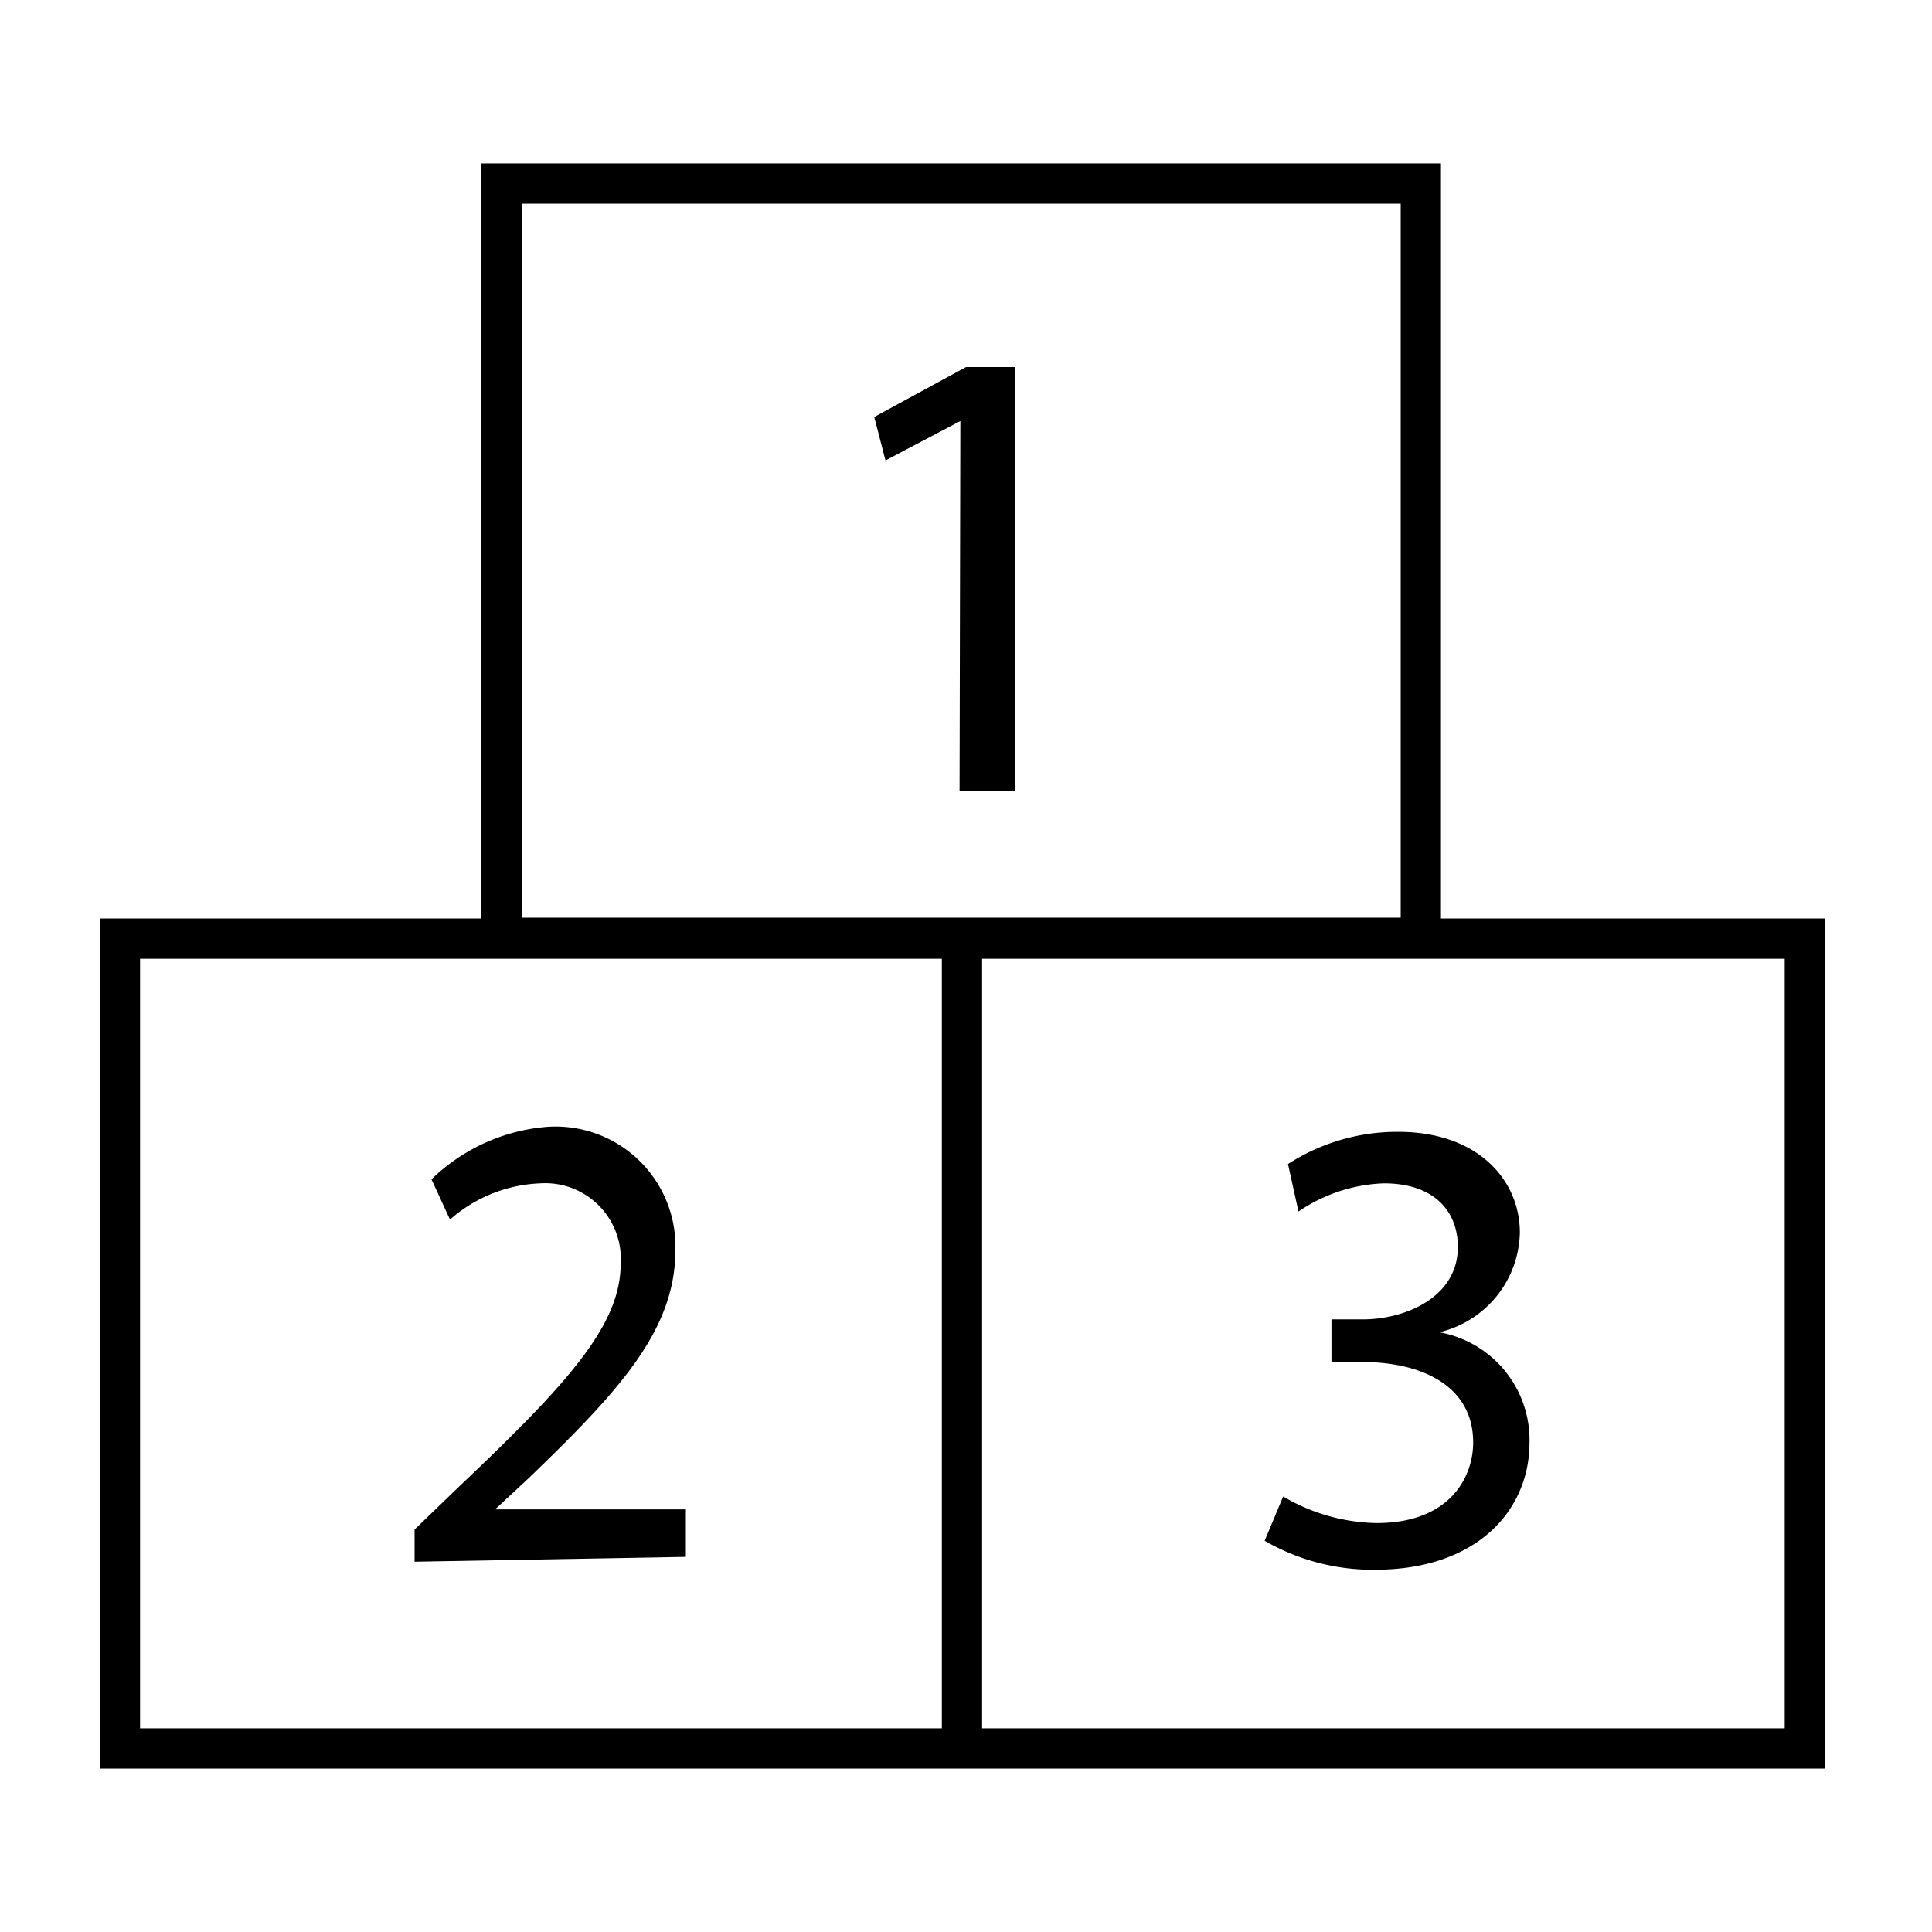 <svg id="Layer_1" data-name="Layer 1" xmlns="http://www.w3.org/2000/svg" viewBox="0 0 24 24"><defs><style>.cls-1{fill:none;stroke:#000;stroke-miterlimit:10;stroke-width:0.5px;}</style></defs><rect class="cls-1" x="6.23" y="2.28" width="11.42" height="9.37"/><rect class="cls-1" x="1.49" y="11.66" width="20.93" height="10.06"/><line class="cls-1" x1="11.95" y1="11.66" x2="11.95" y2="21.72"/><path d="M11.93,5.23h0L11,5.72l-.14-.54L12,4.56h.61V9.83h-.69Z"/><path d="M5.15,19.4V19l.56-.54c1.35-1.28,2-2,2-2.76a.94.94,0,0,0-1-1,1.8,1.8,0,0,0-1.12.45l-.23-.5A2.33,2.33,0,0,1,6.77,14a1.49,1.49,0,0,1,1.62,1.53c0,1-.71,1.76-1.82,2.83l-.42.39v0H8.52v.59Z"/><path d="M15.94,18.59a2.36,2.36,0,0,0,1.16.33c.92,0,1.2-.58,1.2-1,0-.73-.68-1-1.37-1h-.39v-.53h.39c.52,0,1.18-.27,1.18-.9,0-.42-.27-.79-.92-.79a2,2,0,0,0-1.06.35L16,14.46a2.5,2.5,0,0,1,1.37-.4c1,0,1.51.61,1.51,1.25a1.3,1.3,0,0,1-1,1.24v0A1.36,1.36,0,0,1,19,17.92c0,.84-.65,1.58-1.92,1.58a2.68,2.68,0,0,1-1.37-.36Z"/></svg>